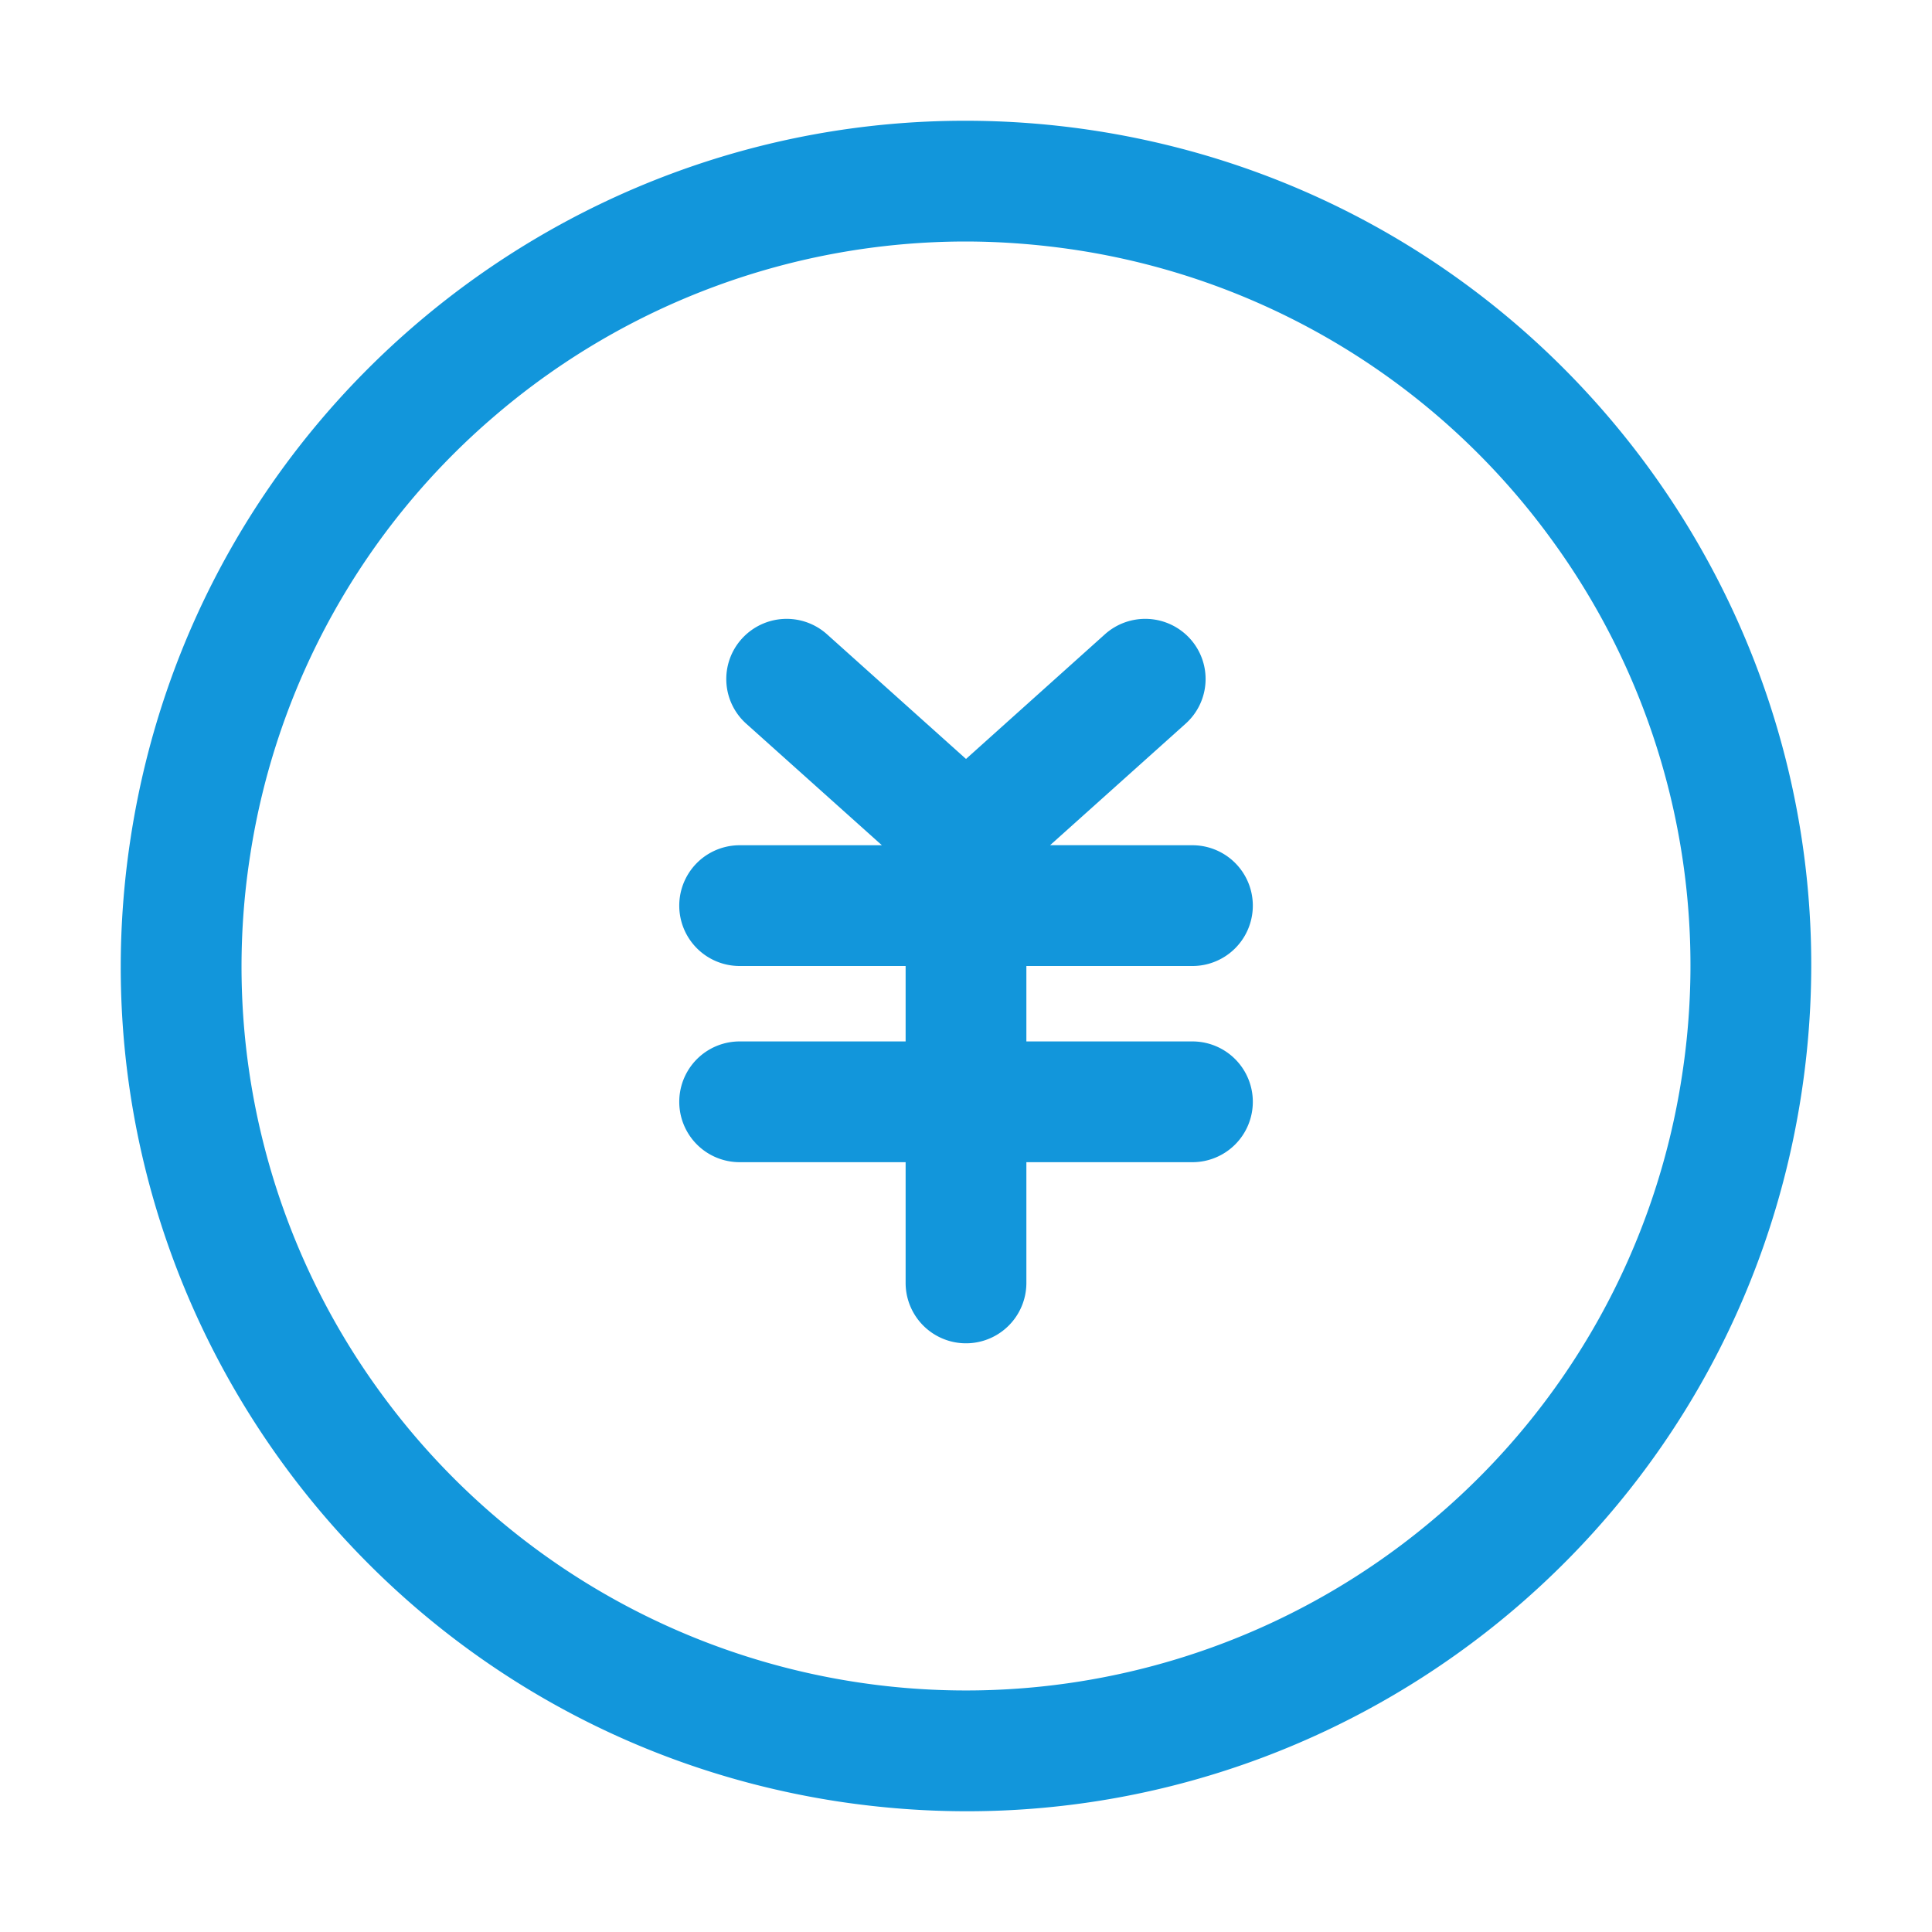 <?xml version="1.0" standalone="no"?><!DOCTYPE svg PUBLIC "-//W3C//DTD SVG 1.1//EN" "http://www.w3.org/Graphics/SVG/1.1/DTD/svg11.dtd"><svg t="1585652288513" class="icon" viewBox="0 0 1024 1024" version="1.1" xmlns="http://www.w3.org/2000/svg" p-id="1089" xmlns:xlink="http://www.w3.org/1999/xlink" width="200" height="200"><defs><style type="text/css"></style></defs><path d="M511.445 64c-217.429 0-408.235 158.549-442.197 380.075-37.547 244.523 130.304 473.173 374.827 510.72 23.04 3.499 45.909 5.205 68.48 5.205 217.429 0 408.235-158.549 442.197-380.075 37.547-244.523-130.304-473.173-374.827-510.72a451.584 451.584 0 0 0-68.48-5.205m0 64c19.541 0 39.253 1.536 58.752 4.48a382.72 382.72 0 0 1 251.307 152.32 382.72 382.72 0 0 1 69.973 285.44 382.464 382.464 0 0 1-130.517 234.027 383.829 383.829 0 0 1-558.464-65.067 382.72 382.72 0 0 1-69.973-285.44A382.464 382.464 0 0 1 263.04 219.733 383.829 383.829 0 0 1 511.445 128" p-id="1090" fill="#1296db"></path><path d="M630.784 338.56a31.787 31.787 0 0 1-2.347 44.971l-71.851 64.427 75.435 0.043a32 32 0 0 1 0 64H544v39.979h88.021a32 32 0 0 1 0 64H544v64a32 32 0 0 1-64 0v-64H392.021a32 32 0 0 1 0-64h87.979V512H392.021a32 32 0 0 1 0-64h75.392L395.52 383.573a31.787 31.787 0 0 1-2.347-45.013 32.043 32.043 0 0 1 45.141-2.389L512 402.261l73.643-66.091a32.043 32.043 0 0 1 45.141 2.389z" p-id="1091" fill="#1296db"></path></svg>